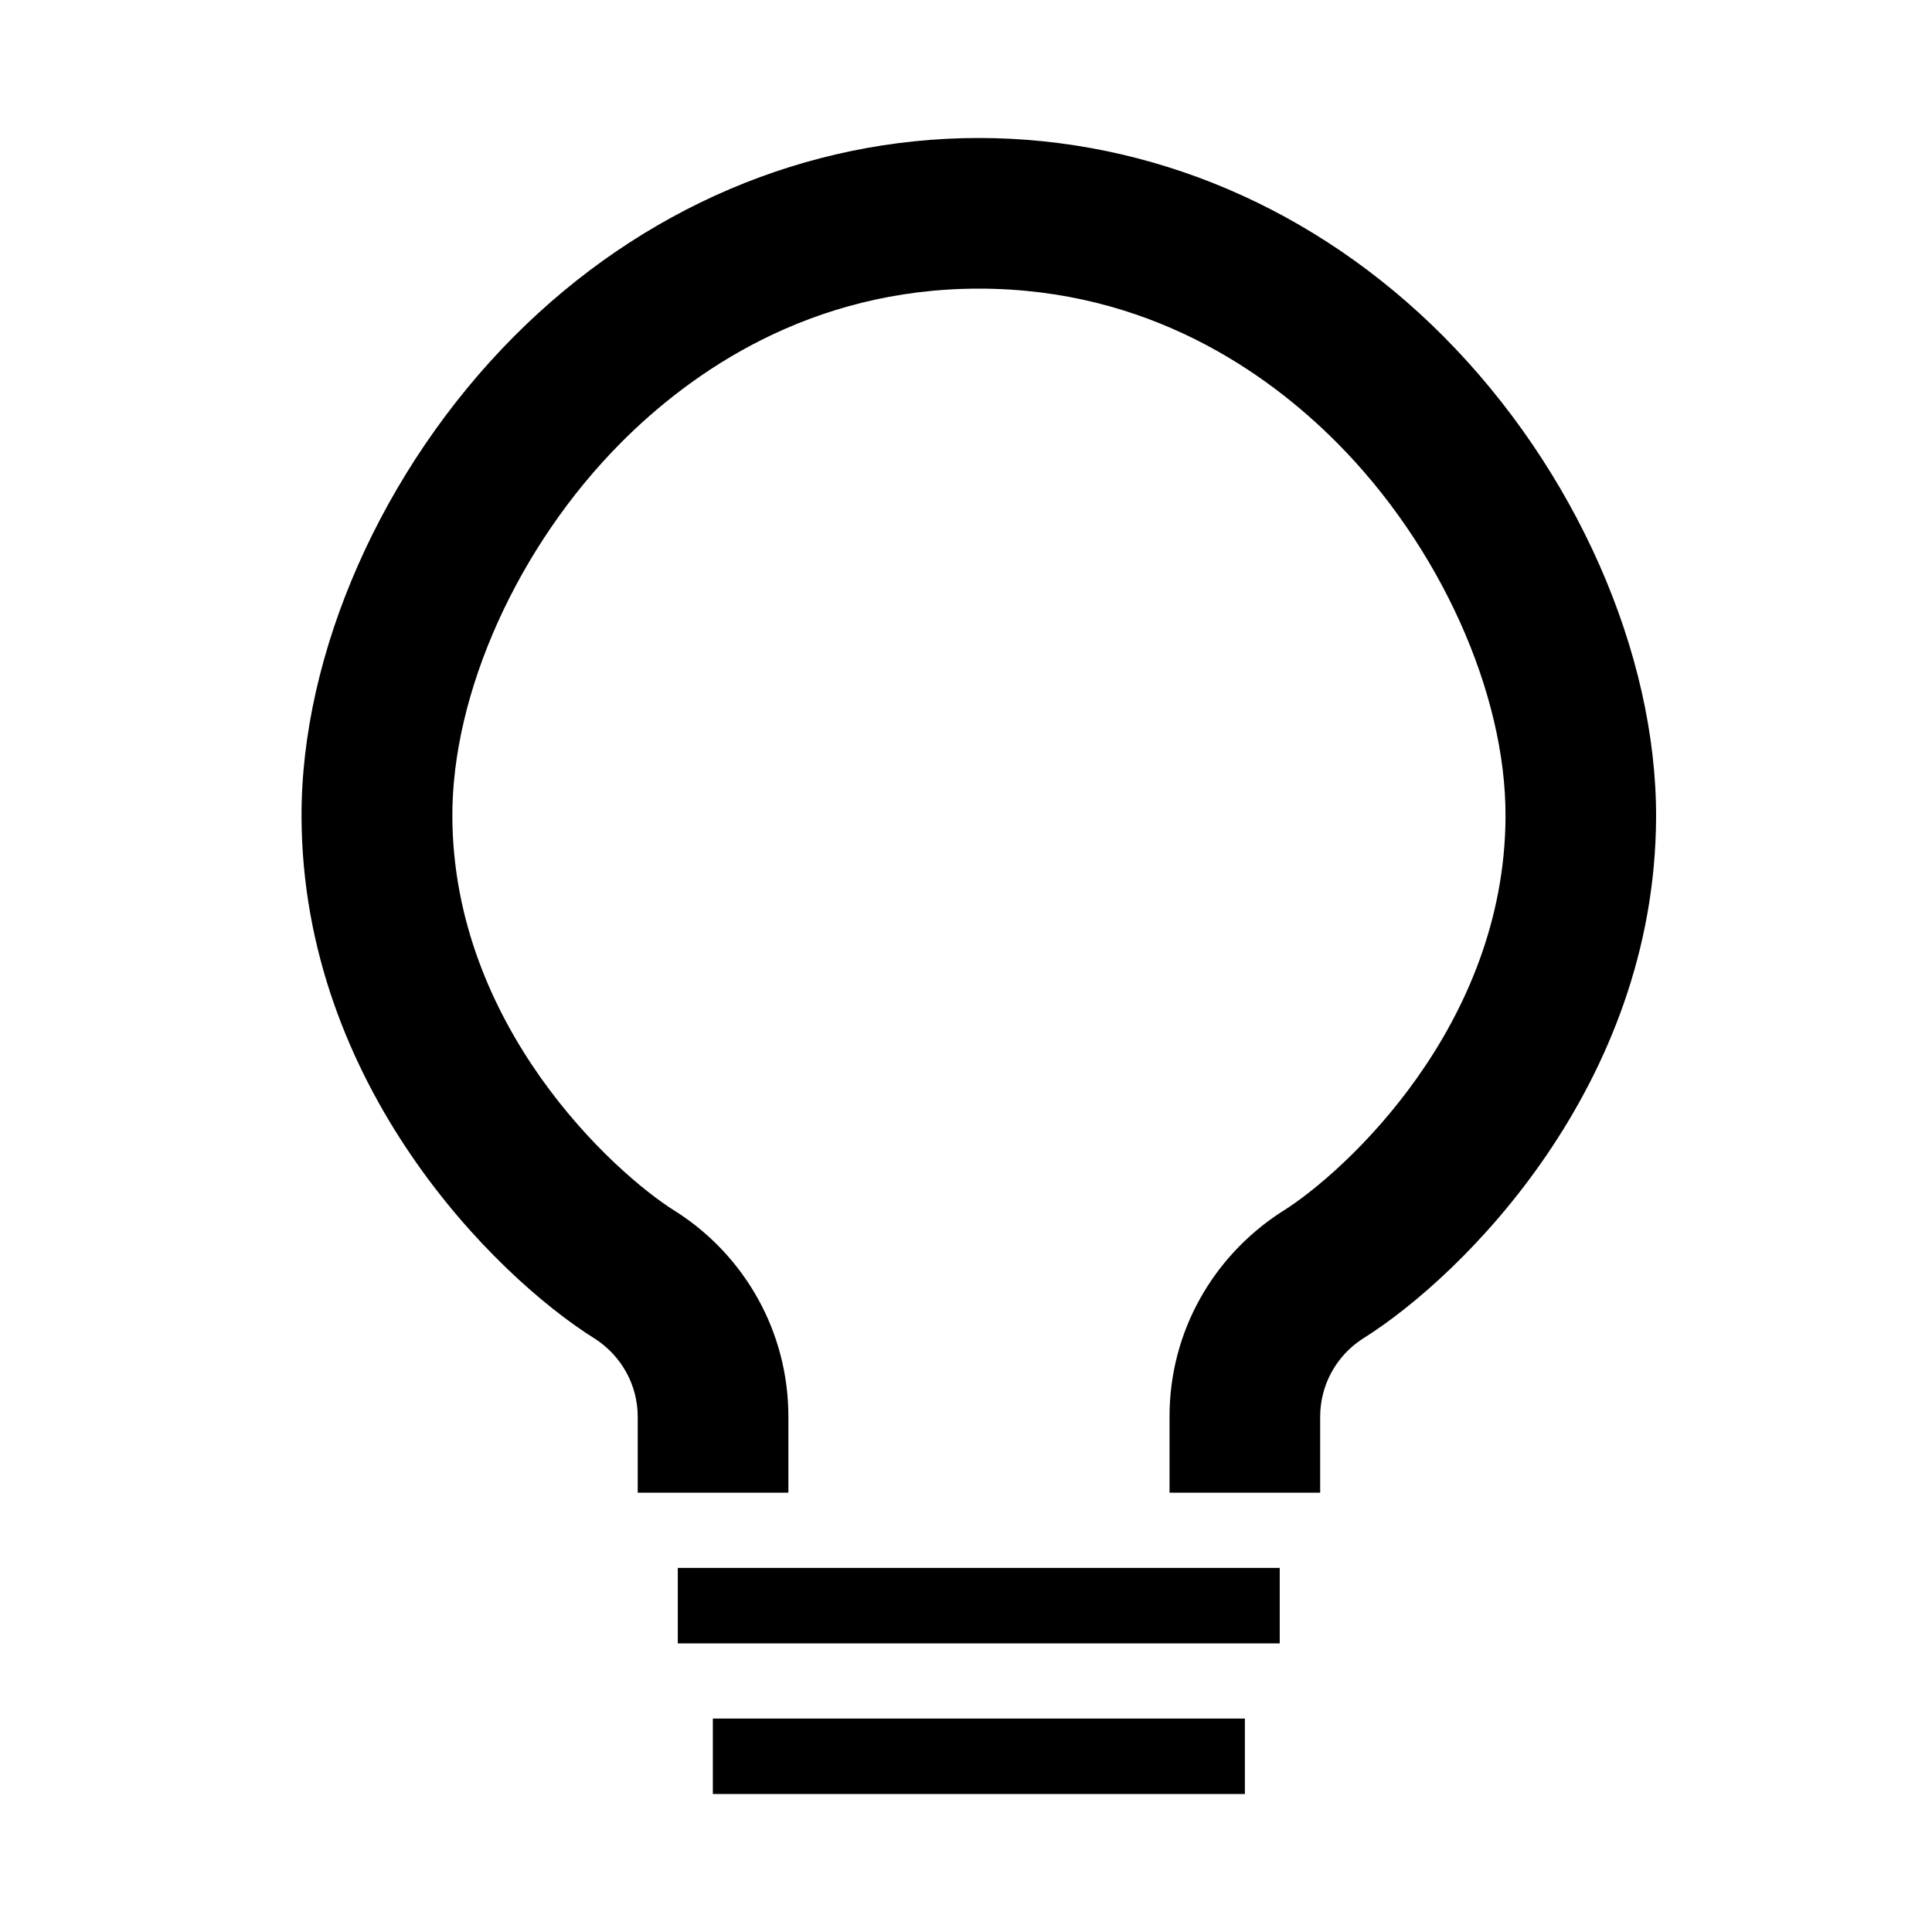<!-- Generated by IcoMoon.io -->
<svg version="1.1" xmlns="http://www.w3.org/2000/svg" width="512" height="512" viewBox="0 0 512 512">
<title>icon-dc_bulb</title>
<path d="M382.52 89.13c-33.74-33.89-77.47-52.56-123.14-52.56s-89.38 18.67-123.14 52.56c-34.94 35.1-56.53 84-56.33 127.51 0.32 70.85 50.9 121.28 77.62 138.060l0.32 0.2c6.756 4.456 11.151 12.011 11.151 20.593 0 0.101-0 0.202-0.002 0.302v-0.015 19.8h39.93v-19.8c0-0.108 0.001-0.236 0.001-0.363 0-22.636-11.675-42.546-29.332-54.034l-0.249-0.152-0.56-0.36c-16.3-10.23-58.66-48.94-58.91-104.41-0.15-32.81 17.4-71.74 44.71-99.17 18.52-18.61 50-40.8 94.84-40.8s76.32 22.19 94.85 40.81c27.3 27.43 44.85 66.35 44.7 99.16-0.25 55.47-42.6 94.18-58.88 104.4l-0.74 0.47c-17.814 11.64-29.421 31.488-29.421 54.046 0 0.142 0 0.284 0.002 0.426v-0.022 19.8h39.92v-19.8c-0.002-0.096-0.002-0.209-0.002-0.322 0-8.581 4.392-16.137 11.050-20.541l0.091-0.057 0.28-0.18c26.7-16.76 77.28-67.19 77.6-138 0.17-43.58-21.41-92.44-56.36-127.55zM179.62 435.51h159.52v-20h-159.52zM188.91 475.43h141v-20h-141z"></path>
</svg>
